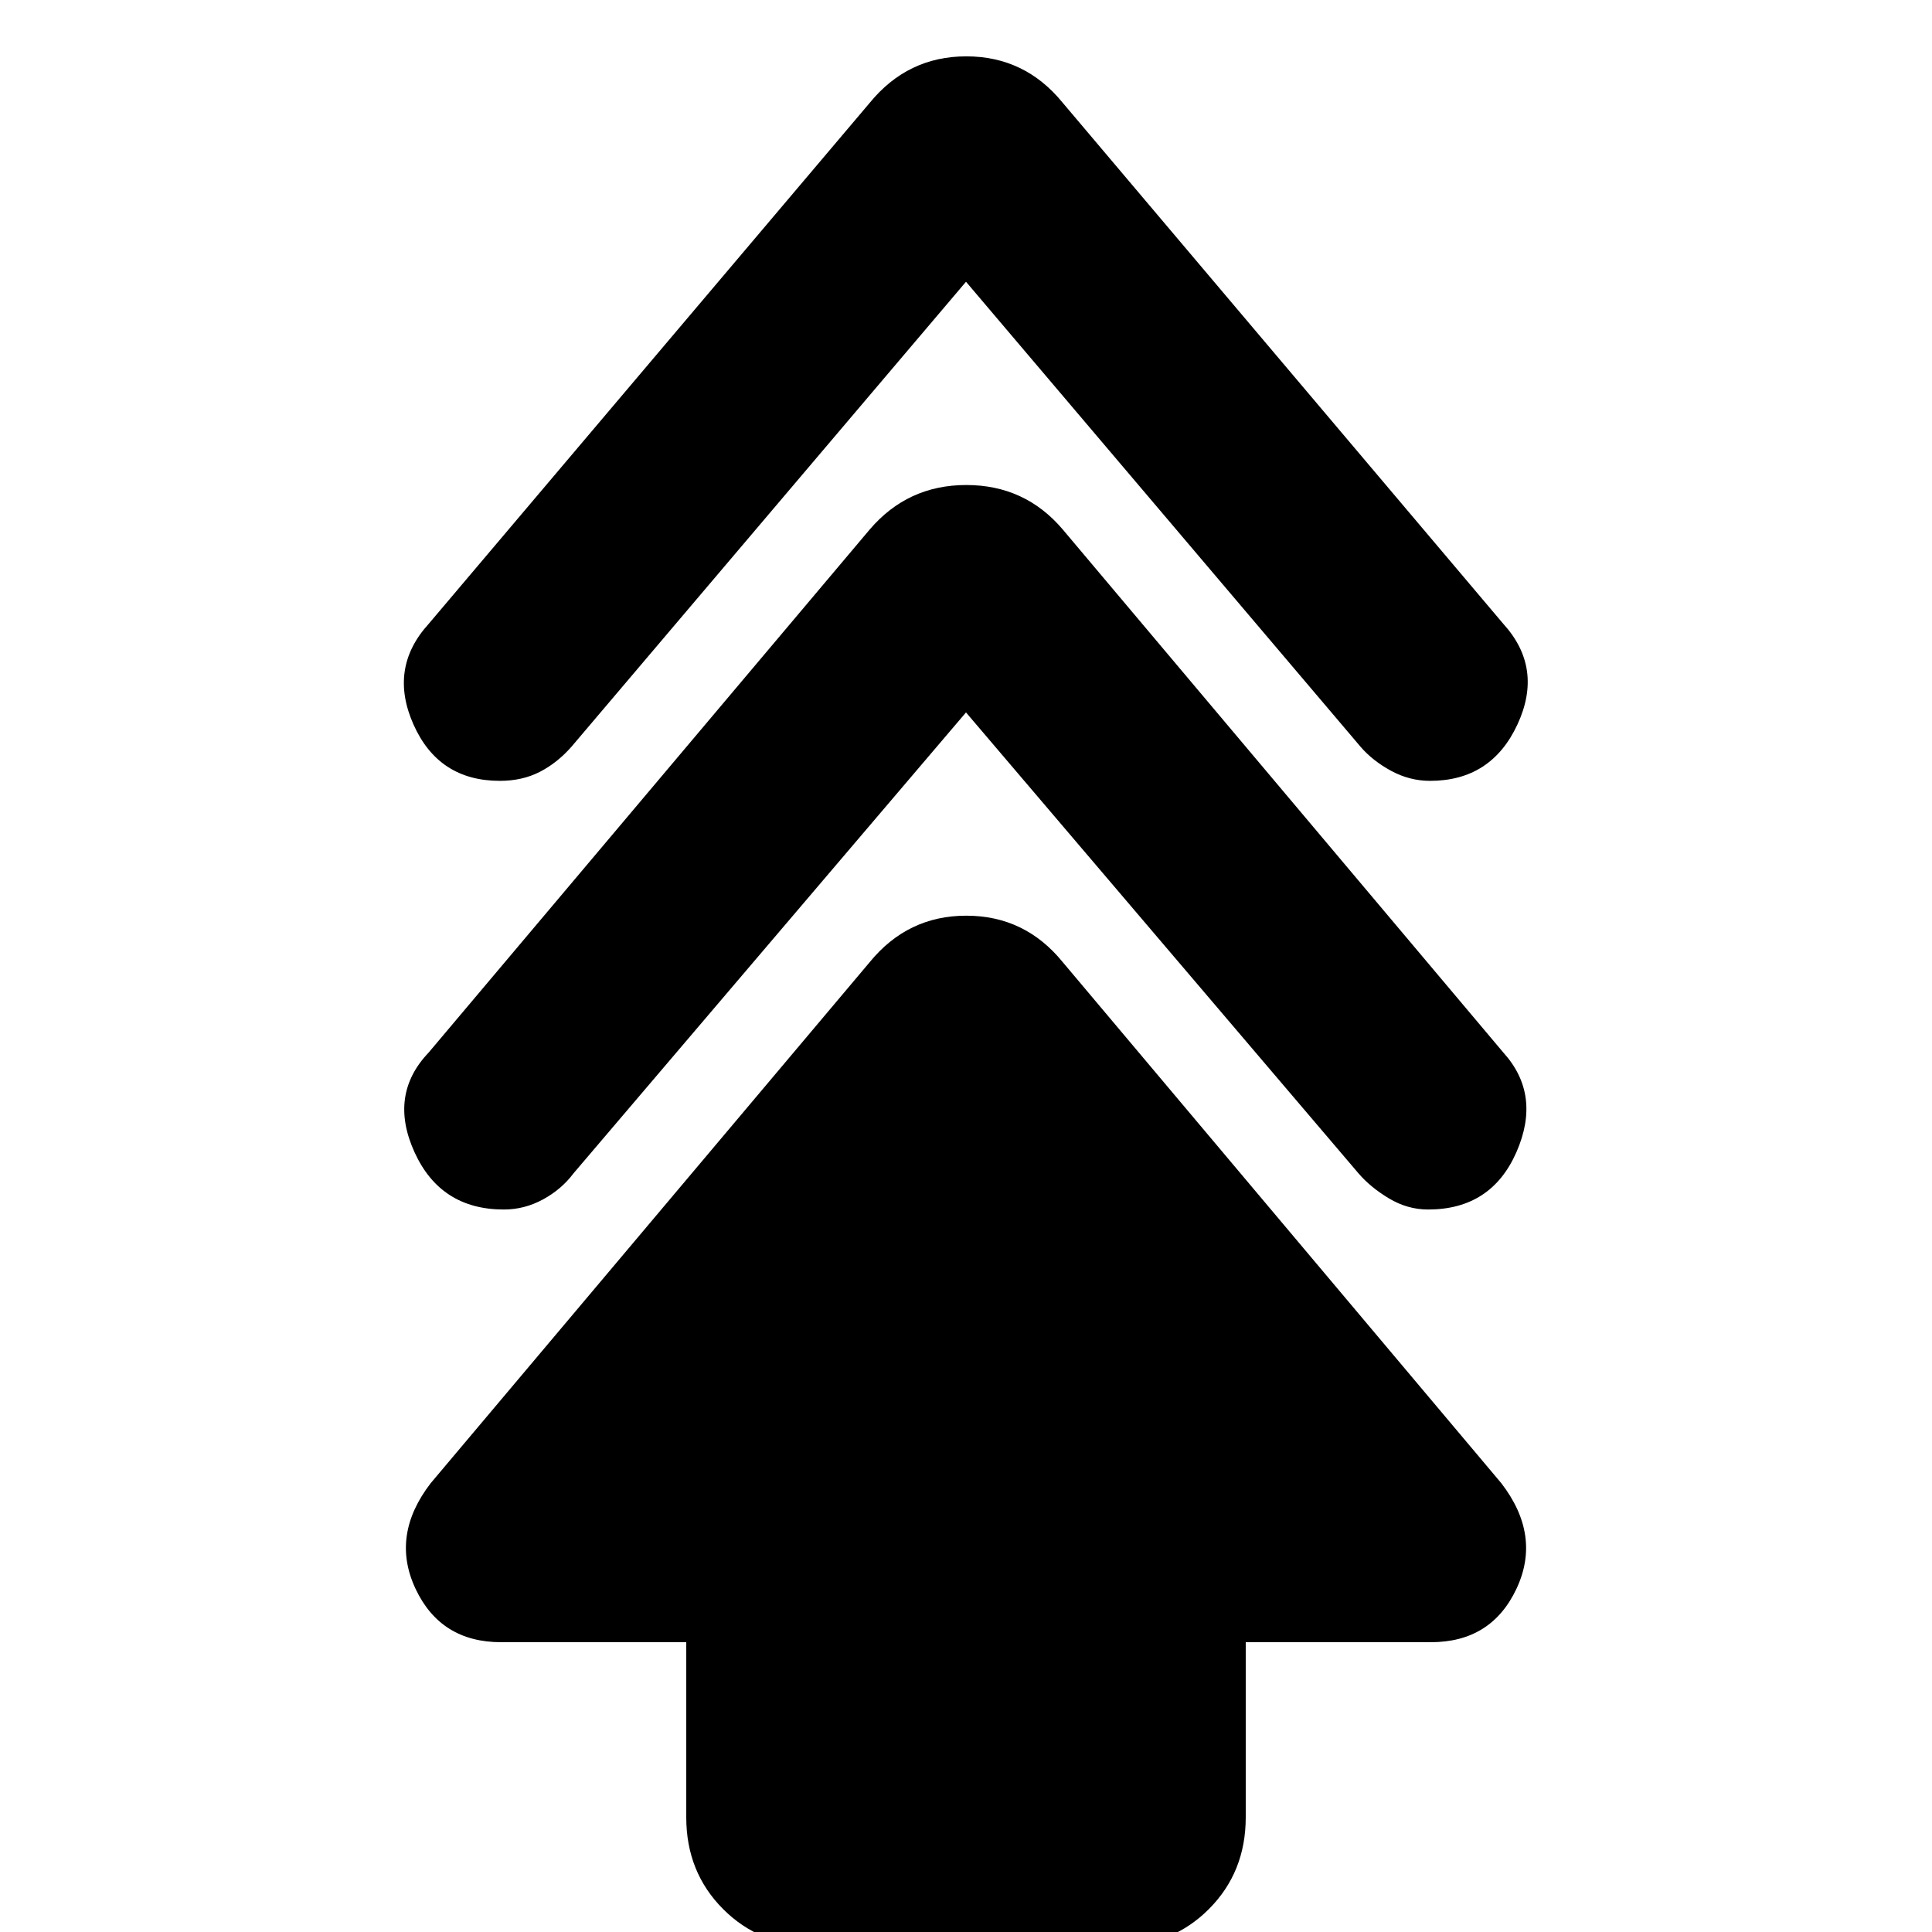 <svg xmlns="http://www.w3.org/2000/svg" height="20" viewBox="0 -960 960 960" width="20"><path d="M341-57v-87h-92q-30 0-42.5-26.5T214-223l218.12-258.87Q451-505 480.13-505q29.12 0 47.87 23l218 259q20 26 7.5 52.5T711-144h-92v87q0 27.3-18.35 45.65Q582.3 7 555 7H405q-27.3 0-45.65-18.35Q341-29.7 341-57Zm139-549L285-377q-6 8-15.21 13t-19.42 5q-31.44 0-44.41-28.5Q193-416 213-437l219.09-259.82Q451-719 480.13-719q29.12 0 47.87 22l219 260q19 21 6.5 49.5T709.6-359q-10.2 0-19.4-5.5T675-377L480-606Zm0-214L284-589q-7 8-15.71 12.5t-19.92 4.5q-30.44 0-42.91-28Q193-628 213-650l219.09-258.82Q451-932 480.13-932q29.12 0 47.87 23l219 259q20 22 7 50t-43.4 28q-10.2 0-19.4-5T676-589L480-820Z"/></svg>